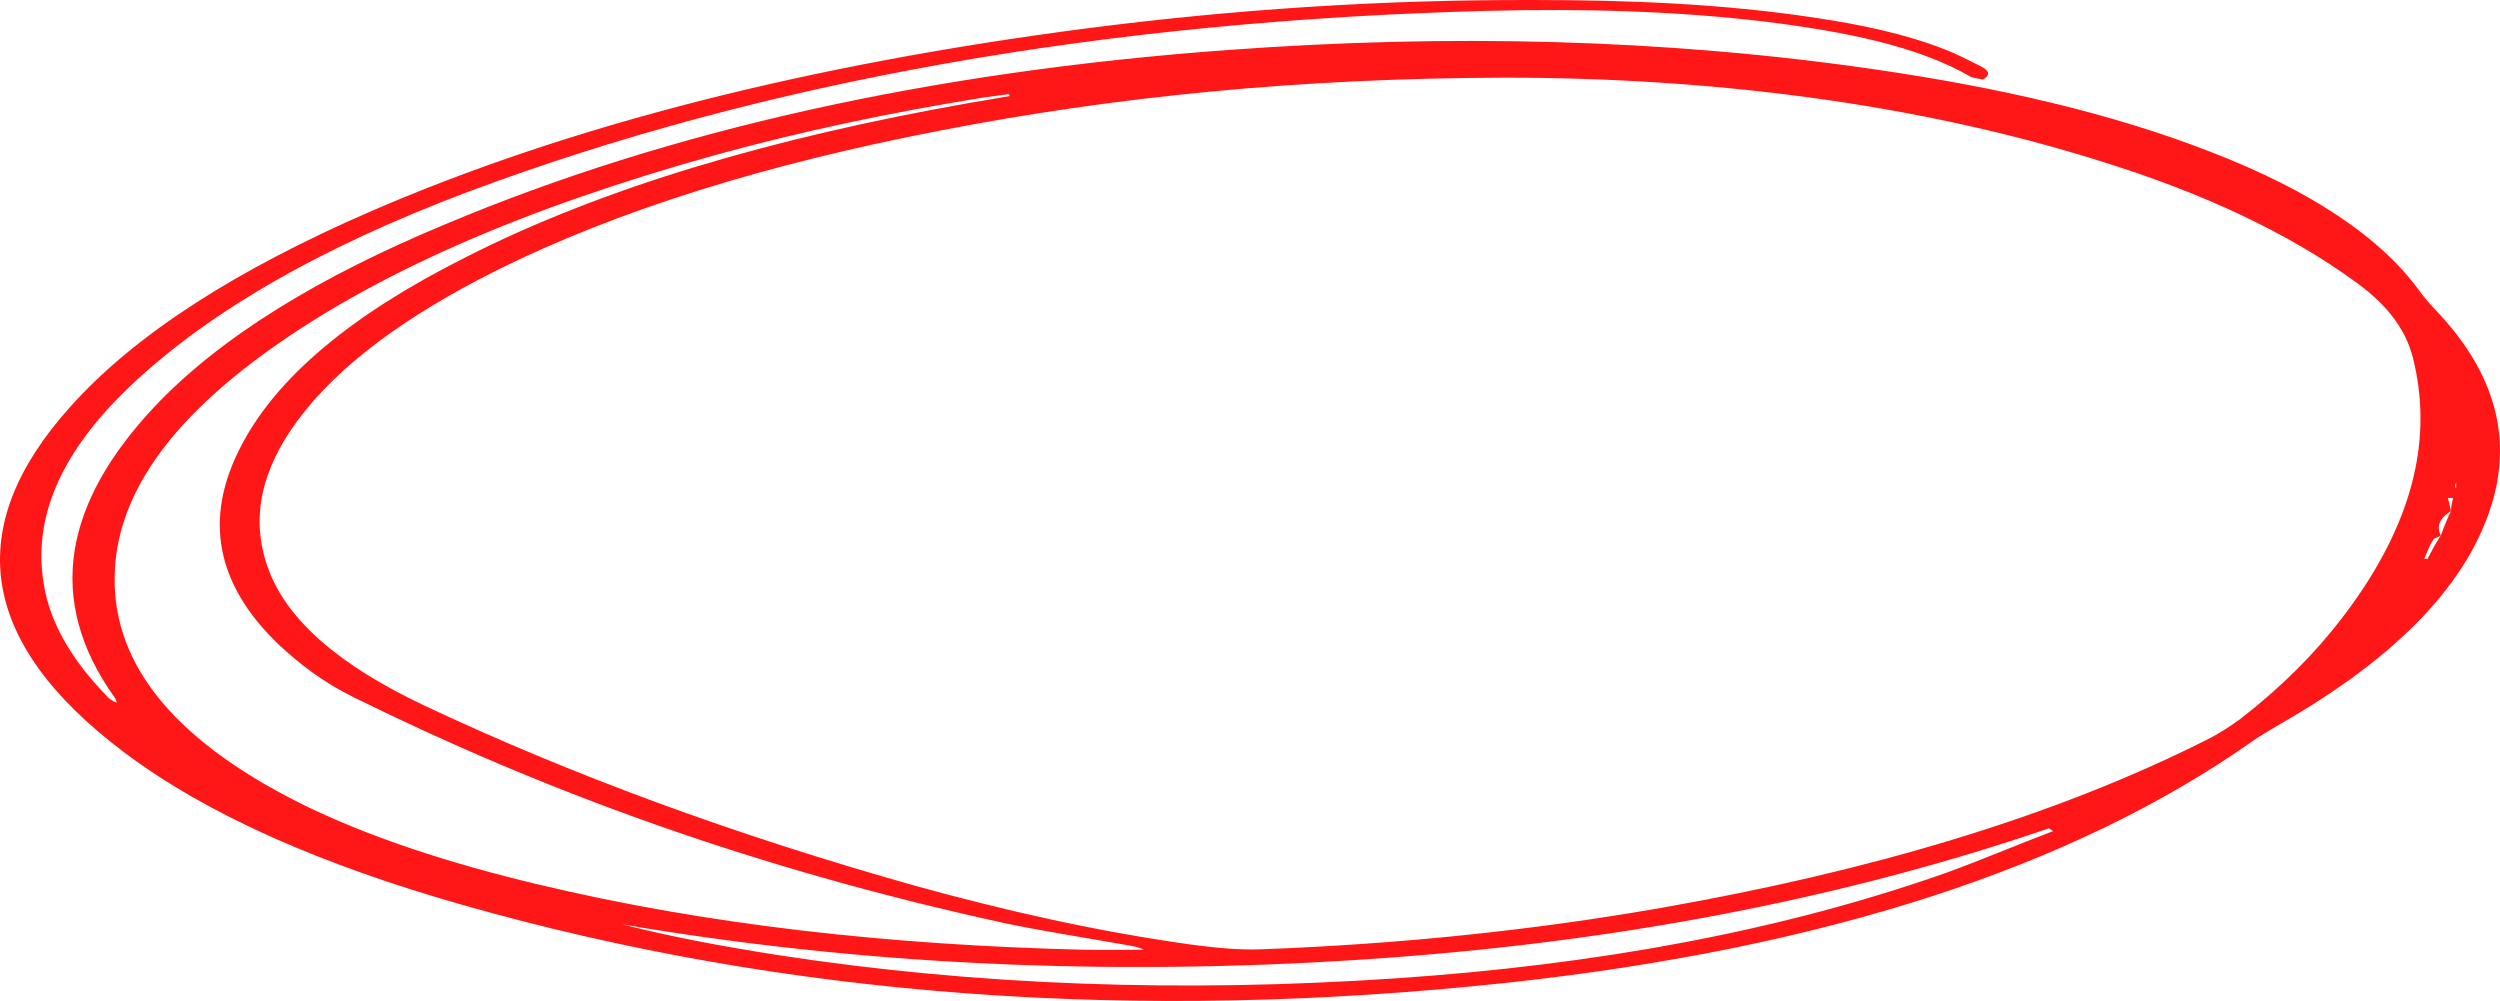 <svg width="517" height="207" viewBox="0 0 517 207" fill="none" xmlns="http://www.w3.org/2000/svg">
<path d="M24.197 145.309C23.984 144.92 23.984 144.628 23.77 144.336C9.06 123.8 13.537 103.751 31.872 84.189C45.73 69.493 66.41 57.035 92.206 46.33C138.257 26.962 192.409 14.797 254.235 10.32C299.433 7.011 344.204 7.984 388.123 14.407C413.493 18.106 436.731 23.459 456.985 31.342C477.665 39.322 492.589 49.055 500.903 60.928C501.969 62.291 503.249 63.654 504.528 65.016C515.827 77.279 519.238 90.028 515.614 103.167C510.71 120.686 495.36 136.16 471.269 149.883C469.35 151.051 467.218 152.219 465.513 153.484C428.63 179.372 377.25 196.112 311.798 203.217C235.048 211.49 162.561 206.234 95.404 187.061C67.049 178.983 42.958 168.667 25.476 155.431C-4.798 132.559 -7.569 108.812 14.39 84.286C28.247 68.714 49.567 55.576 76.004 43.994C118.216 25.6 168.317 13.239 224.175 5.94C254.875 1.95 285.788 -0.094 317.341 0.003C336.742 0.003 356.143 0.782 374.904 3.604C384.925 5.064 394.305 7.108 402.194 10.222C404.965 11.293 407.31 12.558 409.655 13.726C410.935 14.407 412.001 15.283 410.082 16.451C409.229 16.256 408.163 16.159 407.523 15.867C396.65 9.541 381.514 6.524 365.097 4.48C346.336 2.242 327.148 1.755 307.748 2.242C228.652 4.286 158.084 16.743 96.683 39.712C66.196 51.196 41.892 65.016 25.263 81.464C12.684 94.019 6.715 107.06 9.06 120.783C10.339 128.958 15.029 136.744 22.278 144.141C22.491 144.433 22.918 144.725 23.344 144.92C23.344 145.114 23.77 145.114 24.197 145.309ZM506.873 105.698C504.315 107.255 503.888 109.007 504.741 110.759C504.315 111.051 503.462 111.245 503.249 111.537C502.396 112.802 501.969 114.165 501.33 115.528C501.543 115.528 501.756 115.528 501.969 115.625C502.822 113.97 503.675 112.413 504.741 110.759C505.38 109.104 506.02 107.352 506.873 105.698C506.873 104.725 507.086 103.849 507.299 102.973C506.873 102.973 506.66 102.973 506.233 102.973C506.446 103.946 506.66 104.822 506.873 105.698ZM311.372 16.062C268.733 16.159 230.571 19.955 194.114 27.059C158.937 33.872 127.81 43.313 102.013 56.257C84.105 65.308 70.034 75.43 61.506 87.011C54.258 96.841 51.699 106.866 55.323 117.182C59.161 128.277 70.46 137.718 87.516 145.796C118.003 160.2 151.901 172.657 189.211 183.168C207.545 188.229 226.52 192.609 246.987 195.431C251.677 196.015 256.154 196.502 261.058 196.307C289.413 195.236 316.915 192.414 343.565 187.742C386.843 180.151 424.792 168.861 456.132 153.095C458.904 151.732 461.249 150.175 463.381 148.618C471.909 142 478.731 135.09 484.274 127.888C497.492 110.661 503.462 93.046 499.198 74.846C497.919 68.909 494.294 63.459 487.259 58.398C473.401 48.276 455.706 39.906 433.96 33.191C396.011 21.317 353.798 16.062 311.372 16.062ZM208.825 19.858C208.825 19.76 208.611 19.566 208.611 19.468C206.906 19.663 205.2 19.955 203.495 20.149C184.094 23.264 165.759 27.157 148.064 32.023C109.475 42.729 77.283 56.354 53.618 73.873C35.496 87.303 24.623 101.805 23.77 117.669C22.704 136.063 34.643 152.316 61.932 166.039C76.004 173.046 92.846 178.497 111.181 182.876C146.571 191.343 184.307 195.431 223.962 196.404C228.226 196.502 232.276 196.404 236.54 196.404C235.687 195.918 234.621 195.723 233.555 195.528C224.814 193.971 215.86 192.609 207.545 190.857C155.739 179.567 112.034 163.411 73.232 144.238C66.836 141.124 62.146 137.426 57.882 133.533C44.237 120.588 42.532 107.06 49.354 93.24C56.816 77.96 73.232 64.822 96.044 53.337C124.825 38.641 160.216 28.422 200.297 21.317C203.282 20.831 206.053 20.344 208.825 19.858ZM424.579 171.878C424.366 171.684 423.94 171.489 423.726 171.295C381.3 185.796 333.971 195.042 281.525 198.448C229.291 201.854 178.338 199.616 128.663 191.149C138.896 193.777 149.556 195.723 160.642 197.475C202.216 203.898 244.855 205.261 288.347 202.341C330.56 199.519 368.722 192.414 402.62 180.443C410.082 177.718 417.117 174.701 424.579 171.878ZM507.939 99.761C507.726 99.761 507.726 99.761 507.939 99.761C507.726 100.15 507.726 100.442 507.726 100.832H507.939C507.939 100.54 507.939 100.15 507.939 99.761Z" fill="#FF1616"/>
</svg>
